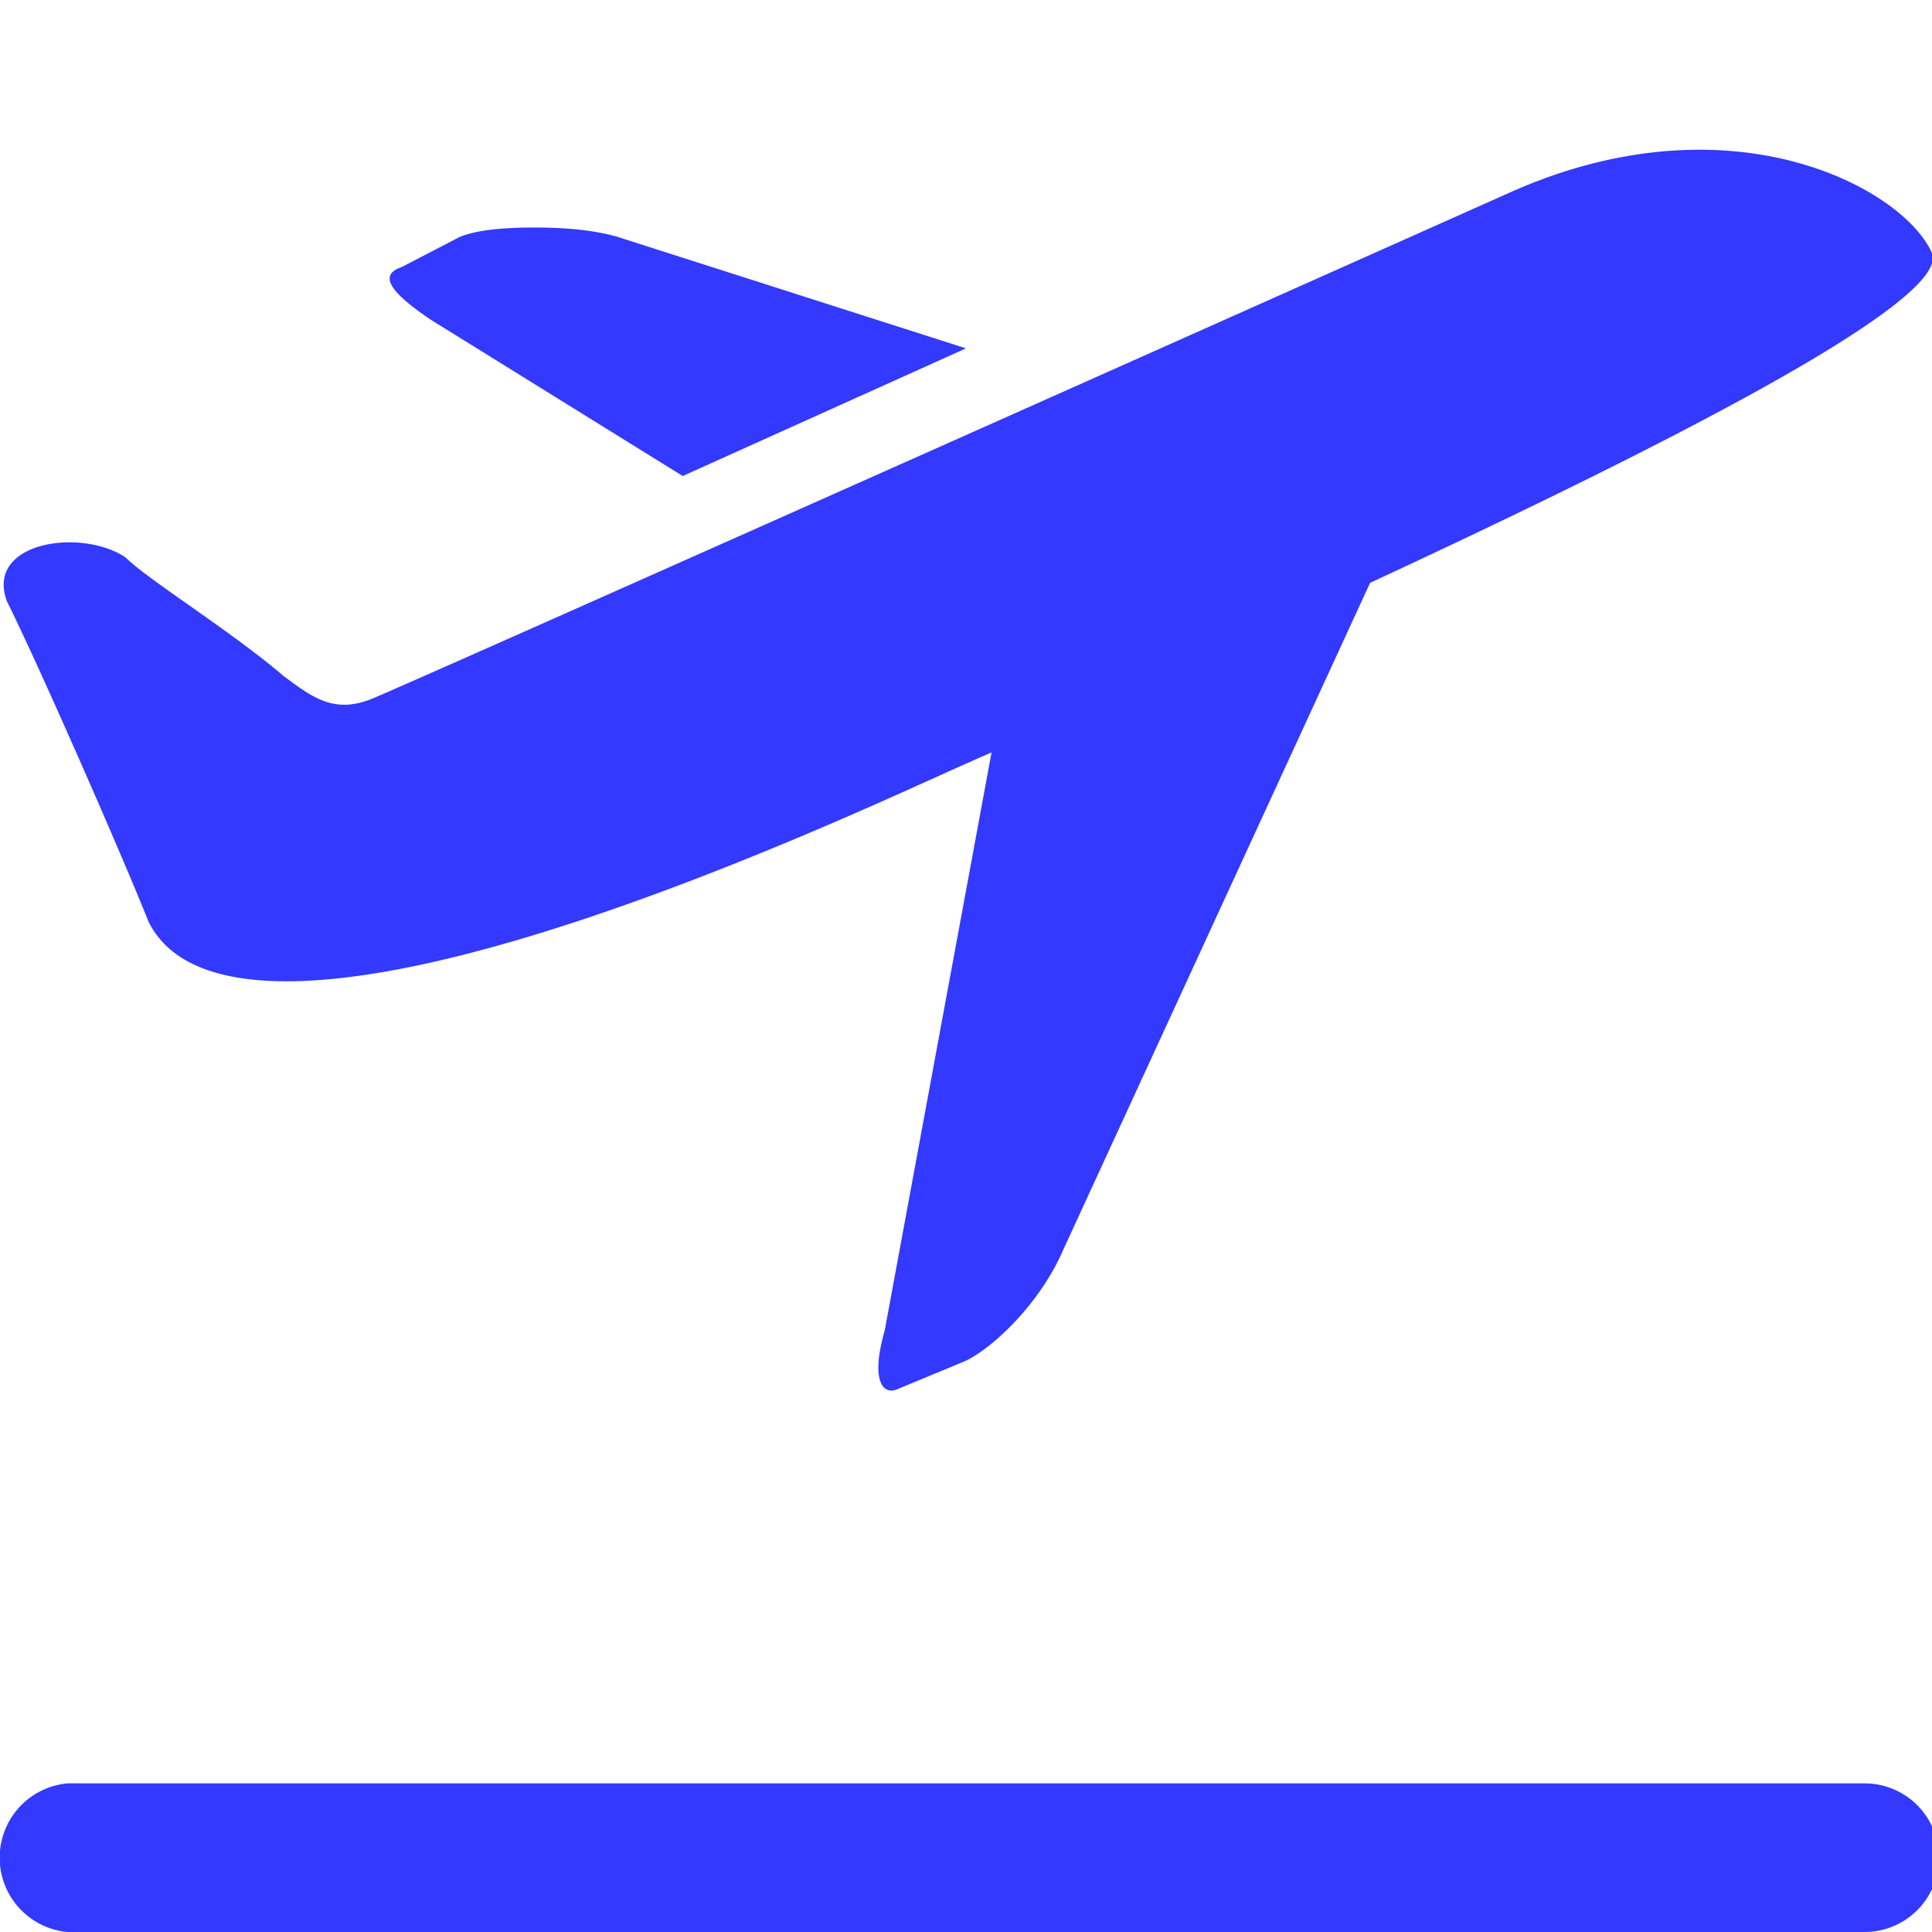 <?xml version="1.0"?>
<svg xmlns="http://www.w3.org/2000/svg" viewBox="0 0 26 26" enable-background="new 0 0 26 26">
    <g fill="#3339FF" stroke="none">
		<path d="M 23.281 2.031 C 22.413 1.963 21.4 2.106 20.312 2.594 C 20.312 2.594 5.5 9.206 5 9.406 C 4.5 9.606 4.213 9.394 3.812 9.094 C 3.112 8.494 1.988 7.8 1.688 7.5 C 1.087 7.1 -0.206 7.294 0.094 8.094 C 0.494 8.894 1.6 11.406 2 12.406 C 2.7 13.806 5.894 13.406 11.594 10.906 C 12.103 10.685 12.769 10.377 13.344 10.125 L 11.906 17.906 C 11.706 18.606 11.894 18.788 12.094 18.688 L 13 18.312 C 13.4 18.113 14.012 17.512 14.312 16.812 L 18.438 7.844 C 22.526 5.946 26.252 4.037 26 3.406 C 25.75 2.844 24.728 2.145 23.281 2.031 z M 7.188 3.062 C 6.812 3.062 6.438 3.087 6.188 3.188 L 5.406 3.594 C 5.106 3.694 5.213 3.913 5.812 4.312 L 9.188 6.406 L 13 4.688 L 8.312 3.188 C 7.963 3.087 7.562 3.062 7.188 3.062 z M 0.906 24 A 1.001 1.001 0 0 0 1.094 26 L 25.094 26 A 1 1 0 1 0 25.094 24 L 1.094 24 A 1 1 0 0 0 1 24 A 1.001 1.001 0 0 0 0.906 24 z"/>
	</g>
</svg>
